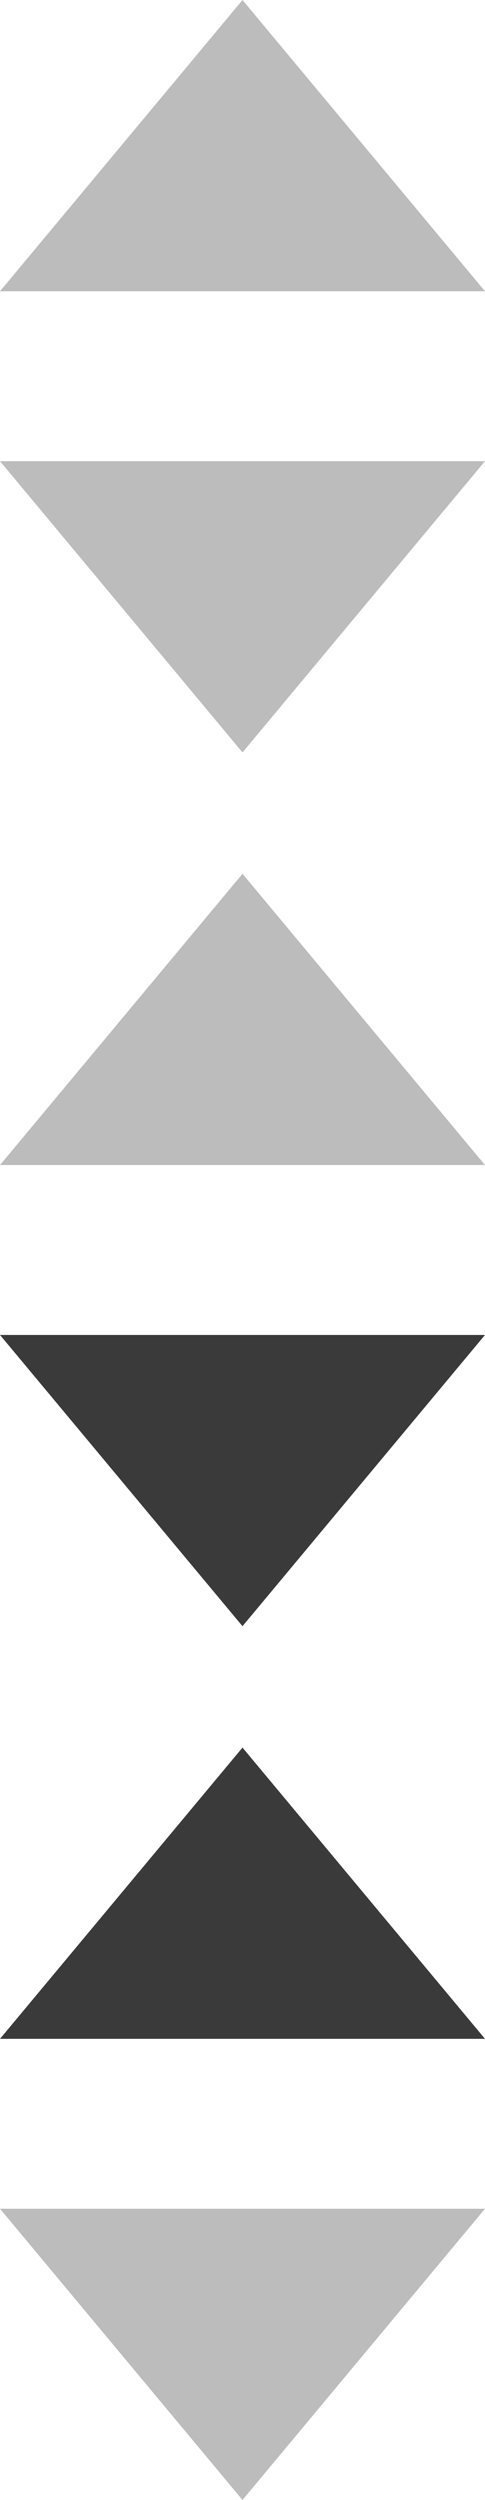 <svg viewBox="0 0 20 103" xmlns="http://www.w3.org/2000/svg"><g fill="none" fill-rule="evenodd"><path fill="#BCBCBC" d="M10 0l10 12H0zM10 31l10-12H0zM10 36l10 12H0z"/><path fill="#3A3A3A" d="M10 67l10-12H0zM10 72l10 12H0z"/><path fill="#BCBCBC" d="M10 103l10-12H0z"/></g></svg>